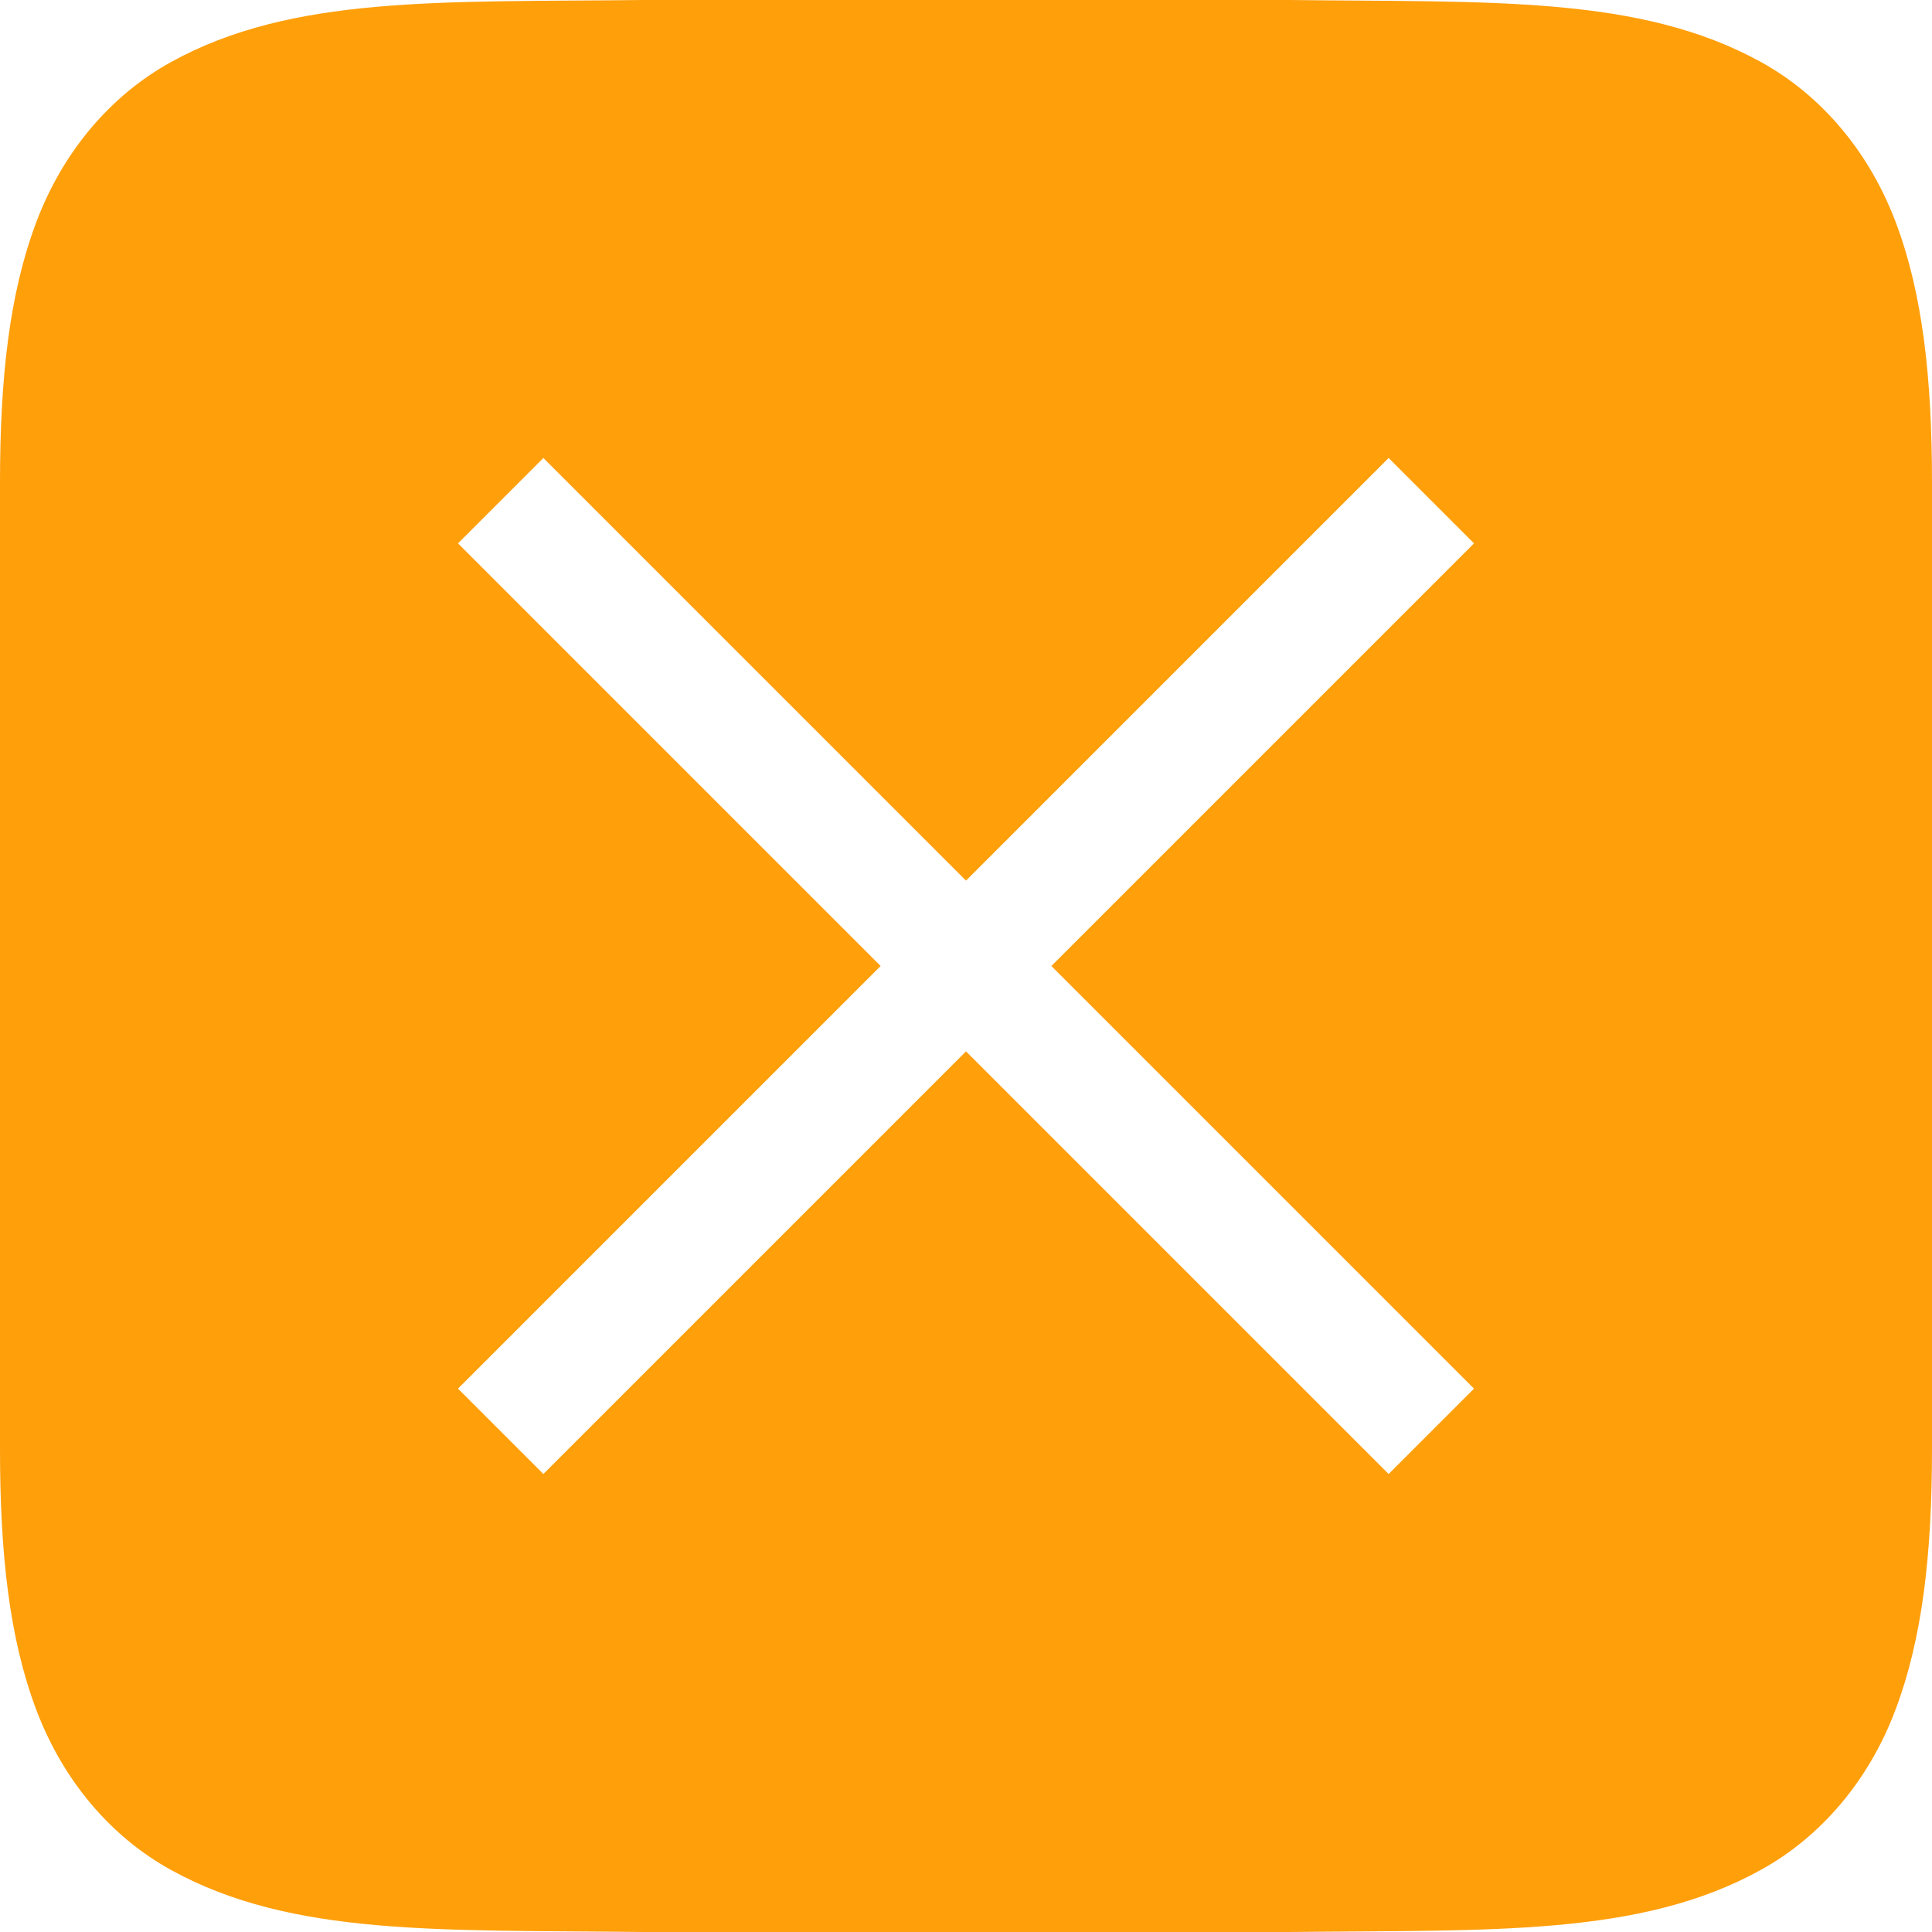 <svg height="16" width="16" xmlns="http://www.w3.org/2000/svg"><path d="m5.326 0c-1.678.019-2.906-.04-3.91.514-.502.277-.898.745-1.117 1.33-.22.585-.299 1.279-.299 2.156v8c0 .877.079 1.571.299 2.156.22.585.615 1.053 1.117 1.33 1.004.554 2.233.494 3.91.514h.004 5.34.004c1.678-.019 2.905.04 3.908-.514.502-.277.898-.745 1.117-1.33.22-.585.301-1.279.301-2.156v-8c0-.877-.079-1.571-.299-2.156-.22-.585-.615-1.053-1.117-1.33-1.004-.554-2.233-.494-3.91-.514h-.004-2.004-3.336zm-.826 3.793 3.5 3.5 3.5-3.5.707.707-3.5 3.5 3.5 3.5-.707.707-3.5-3.5-3.5 3.5-.707-.707 3.5-3.5-3.5-3.5z" fill="#ff9f0a"/></svg>